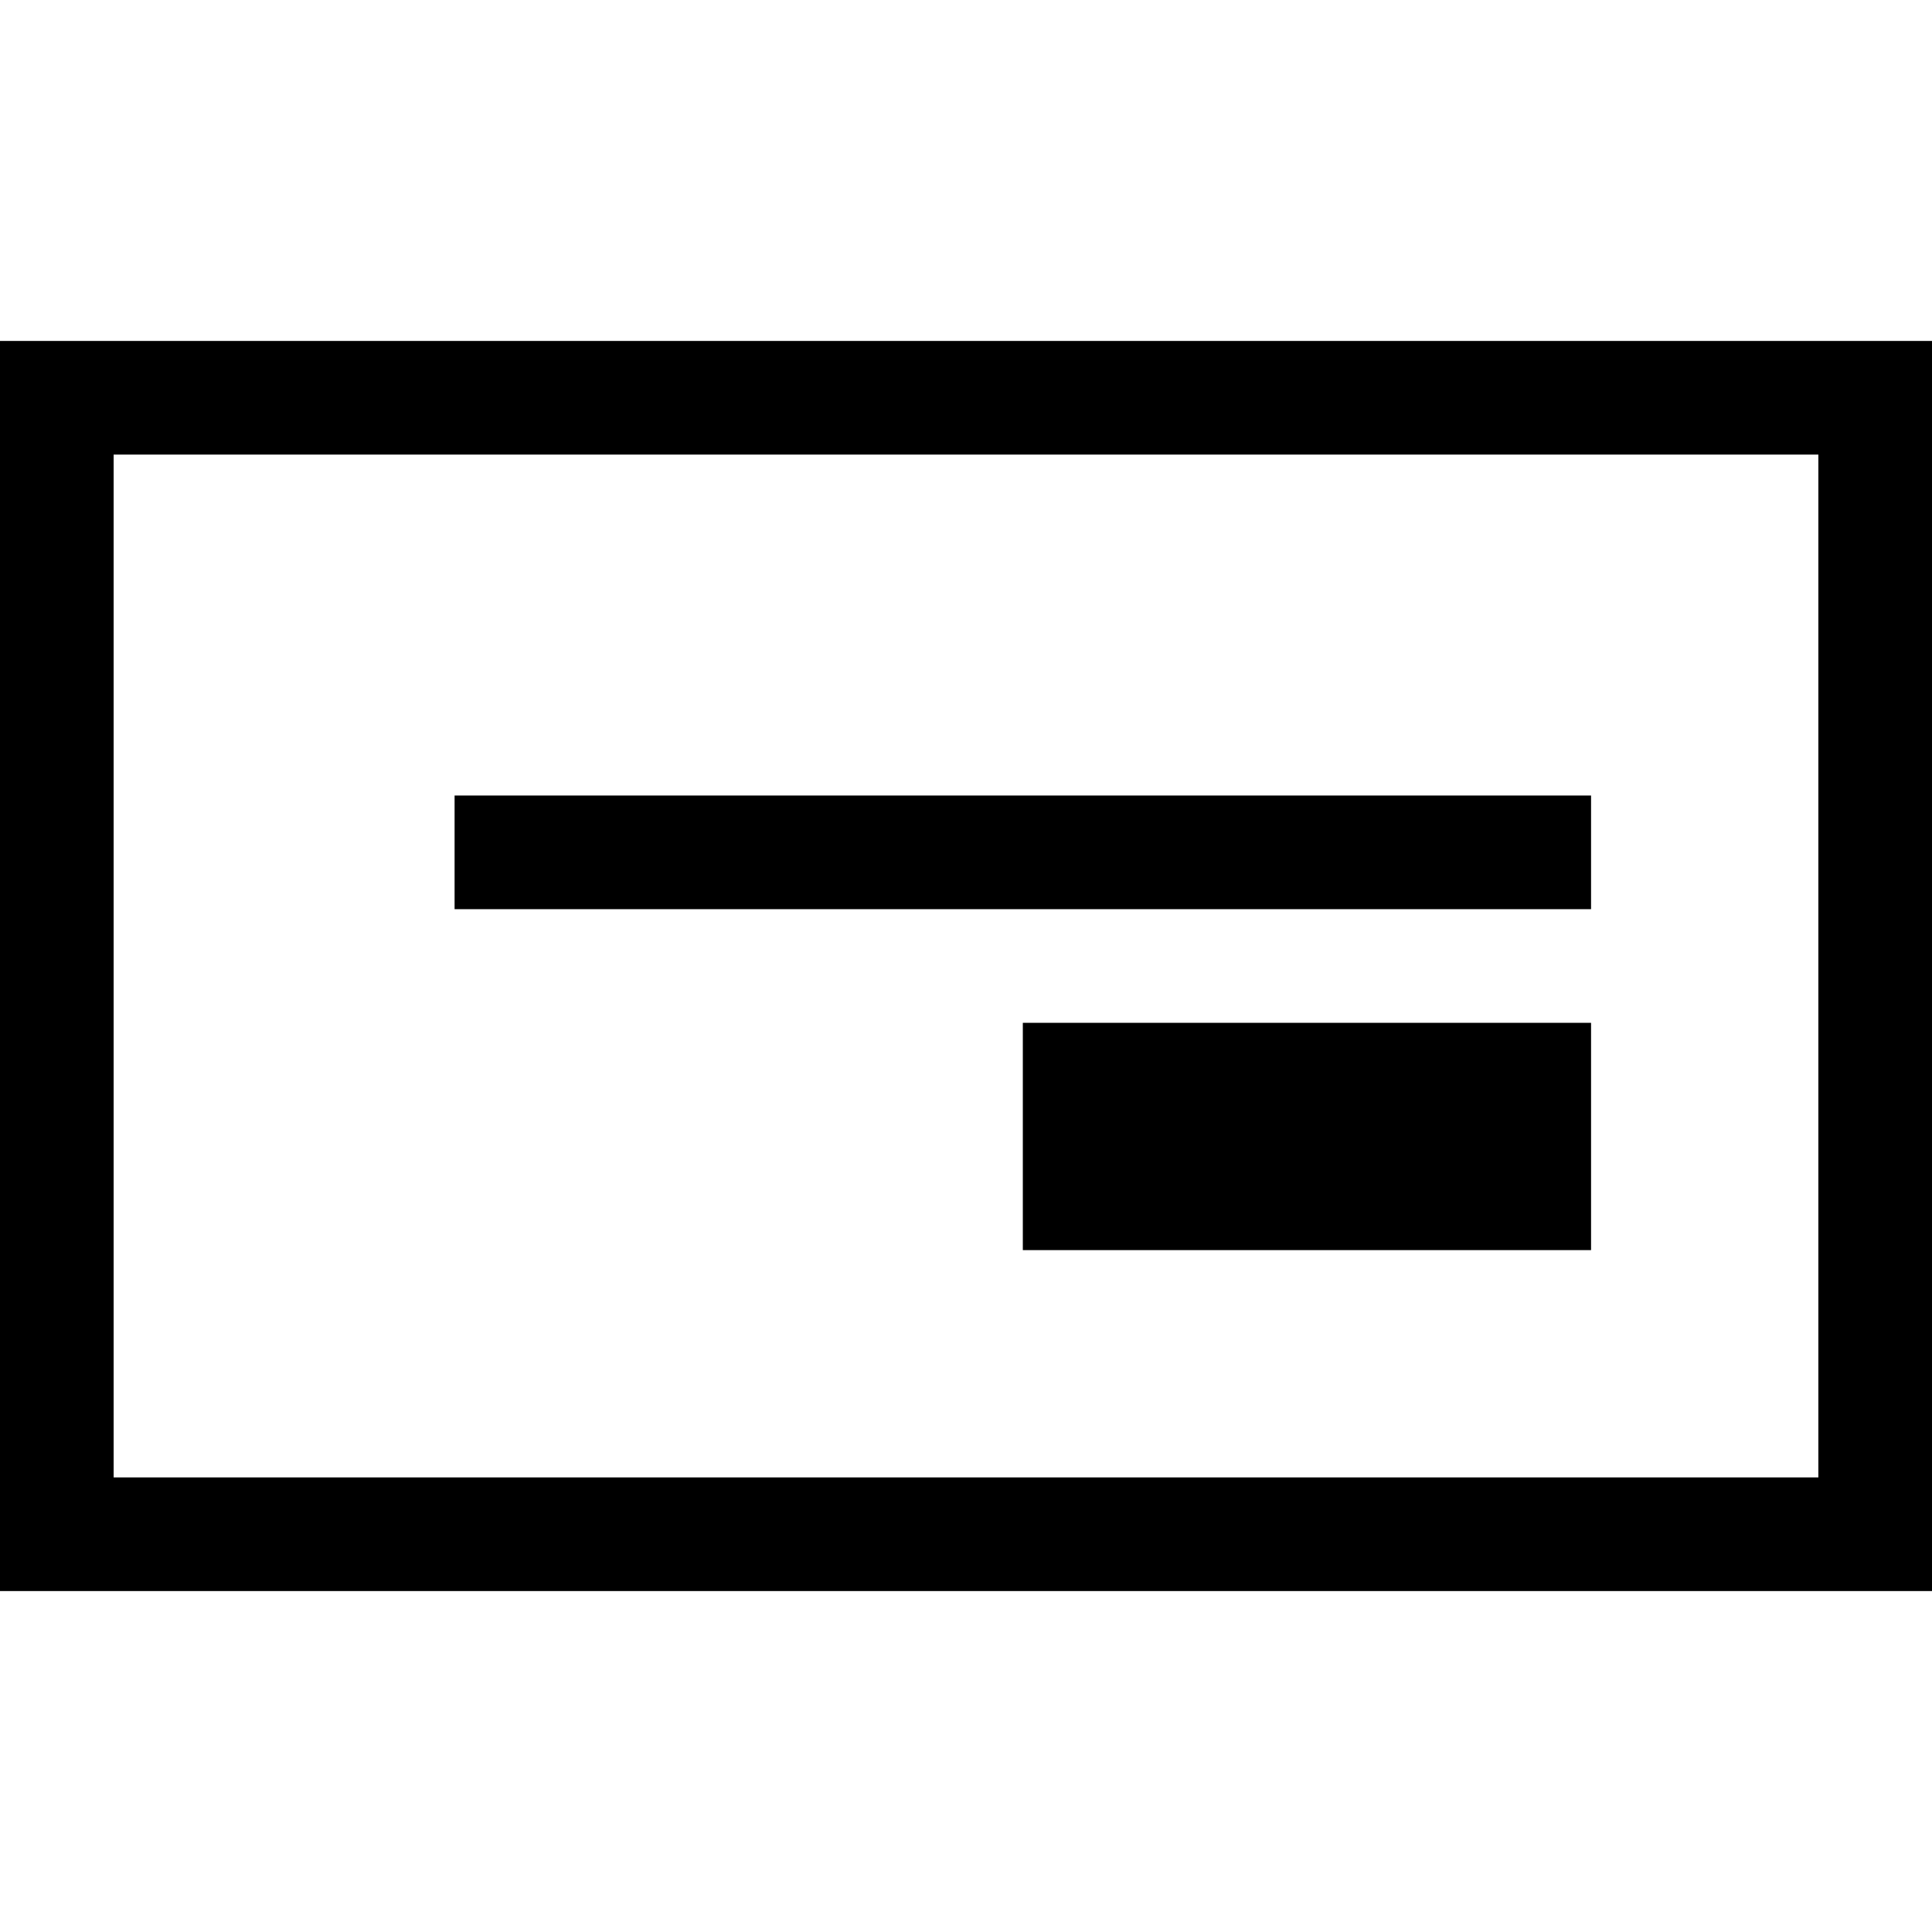 <?xml version="1.0" encoding="utf-8"?>
<!-- Generated by IcoMoon.io -->
<!DOCTYPE svg PUBLIC "-//W3C//DTD SVG 1.1//EN" "http://www.w3.org/Graphics/SVG/1.1/DTD/svg11.dtd">
<svg version="1.1" xmlns="http://www.w3.org/2000/svg" width="17" height="17" viewBox="0 0 17 17">
    <g>
    </g>
    <path d="M0 3v11h17v-11h-17zM16 13h-15v-9h15v9zM14 8h-10v-1h10v1zM9 9h5v2h-5v-2z" fill="#000000"/>
</svg>
